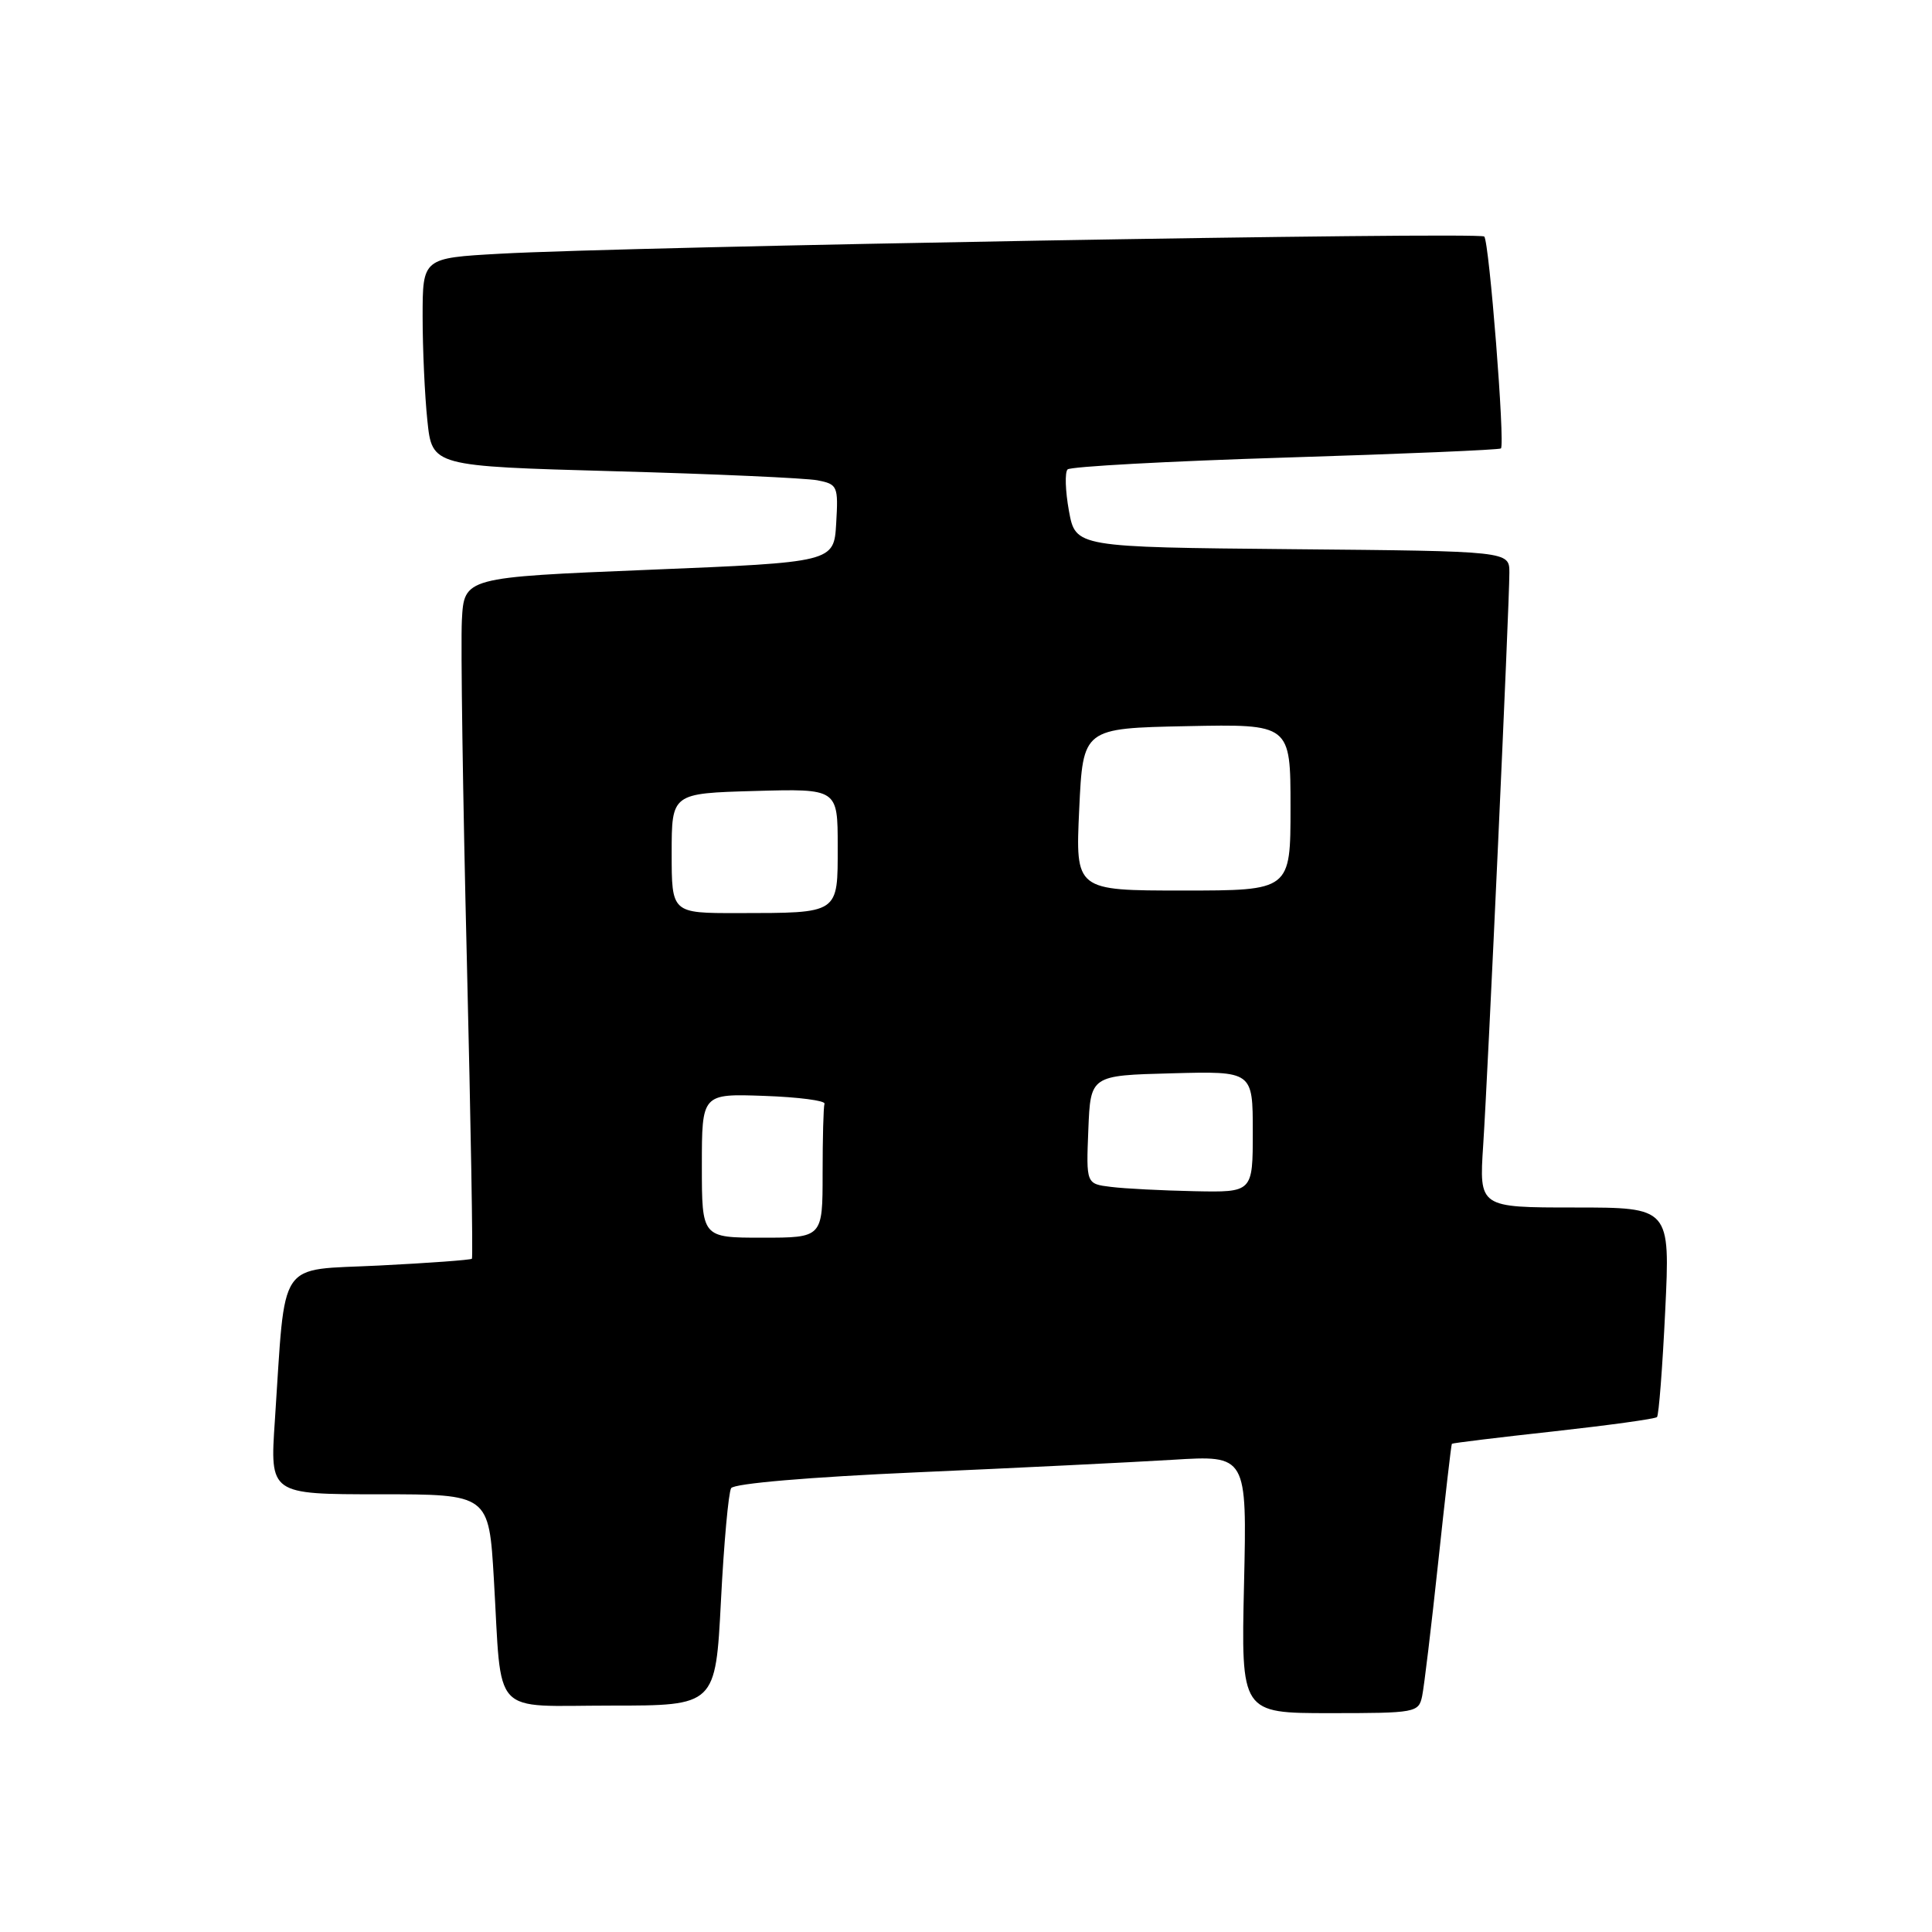<?xml version="1.0" encoding="UTF-8" standalone="no"?>
<!DOCTYPE svg PUBLIC "-//W3C//DTD SVG 1.1//EN" "http://www.w3.org/Graphics/SVG/1.1/DTD/svg11.dtd" >
<svg xmlns="http://www.w3.org/2000/svg" xmlns:xlink="http://www.w3.org/1999/xlink" version="1.1" viewBox="0 0 256 256">
 <g >
 <path fill="currentColor"
d=" M 188.44 224.75 C 188.70 223.51 189.66 215.53 190.57 207.00 C 191.48 198.47 192.29 191.42 192.38 191.31 C 192.47 191.21 198.52 190.47 205.83 189.67 C 213.14 188.86 219.32 188.01 219.56 187.77 C 219.80 187.53 220.29 181.18 220.65 173.67 C 221.31 160.00 221.31 160.00 208.65 160.00 C 195.99 160.00 195.99 160.00 196.53 151.75 C 197.16 142.19 200.00 80.11 200.00 75.88 C 200.00 73.03 200.00 73.03 171.26 72.77 C 142.52 72.50 142.52 72.50 141.64 67.70 C 141.16 65.06 141.08 62.59 141.46 62.20 C 141.85 61.82 154.84 61.11 170.33 60.63 C 185.82 60.15 198.67 59.61 198.88 59.42 C 199.45 58.91 197.33 32.00 196.67 31.34 C 196.04 30.70 82.91 32.68 66.25 33.62 C 56.00 34.19 56.00 34.19 56.00 41.95 C 56.00 46.22 56.28 52.42 56.63 55.74 C 57.26 61.77 57.26 61.77 81.38 62.44 C 94.65 62.80 106.76 63.35 108.30 63.64 C 110.98 64.16 111.09 64.39 110.80 69.34 C 110.50 74.50 110.50 74.50 86.00 75.50 C 61.50 76.50 61.50 76.50 61.20 82.20 C 61.04 85.33 61.33 105.58 61.86 127.20 C 62.38 148.81 62.69 166.63 62.53 166.79 C 62.37 166.95 56.84 167.36 50.22 167.69 C 36.58 168.38 37.88 166.44 36.42 188.25 C 35.76 198.00 35.76 198.00 50.27 198.00 C 64.78 198.00 64.78 198.00 65.44 209.25 C 66.53 227.79 64.87 226.00 80.99 226.00 C 94.81 226.00 94.81 226.00 95.53 212.11 C 95.92 204.47 96.53 197.76 96.88 197.19 C 97.27 196.57 107.22 195.72 121.51 195.09 C 134.71 194.51 149.94 193.76 155.37 193.43 C 165.23 192.82 165.23 192.82 164.84 209.91 C 164.45 227.00 164.45 227.00 176.21 227.00 C 187.59 227.00 187.98 226.93 188.44 224.75 Z  M 93.00 154.46 C 93.00 144.92 93.00 144.92 101.25 145.21 C 105.79 145.37 109.39 145.84 109.25 146.25 C 109.11 146.66 109.00 150.82 109.00 155.50 C 109.00 164.00 109.00 164.00 101.00 164.00 C 93.00 164.00 93.00 164.00 93.00 154.46 Z  M 147.21 157.27 C 143.92 156.87 143.92 156.87 144.21 149.68 C 144.50 142.50 144.50 142.50 155.25 142.22 C 166.00 141.93 166.00 141.93 166.00 149.97 C 166.00 158.00 166.00 158.00 158.25 157.84 C 153.99 157.75 149.02 157.50 147.21 157.27 Z  M 89.00 113.06 C 89.00 105.12 89.00 105.12 100.00 104.81 C 111.00 104.50 111.00 104.50 111.00 112.13 C 111.00 121.16 111.29 120.97 97.75 120.99 C 89.00 121.00 89.00 121.00 89.00 113.06 Z  M 143.00 107.25 C 143.50 96.50 143.50 96.50 157.25 96.22 C 171.00 95.94 171.00 95.94 171.00 106.97 C 171.00 118.00 171.00 118.00 156.75 118.00 C 142.50 118.00 142.50 118.00 143.00 107.25 Z "/>
</g>
</svg>